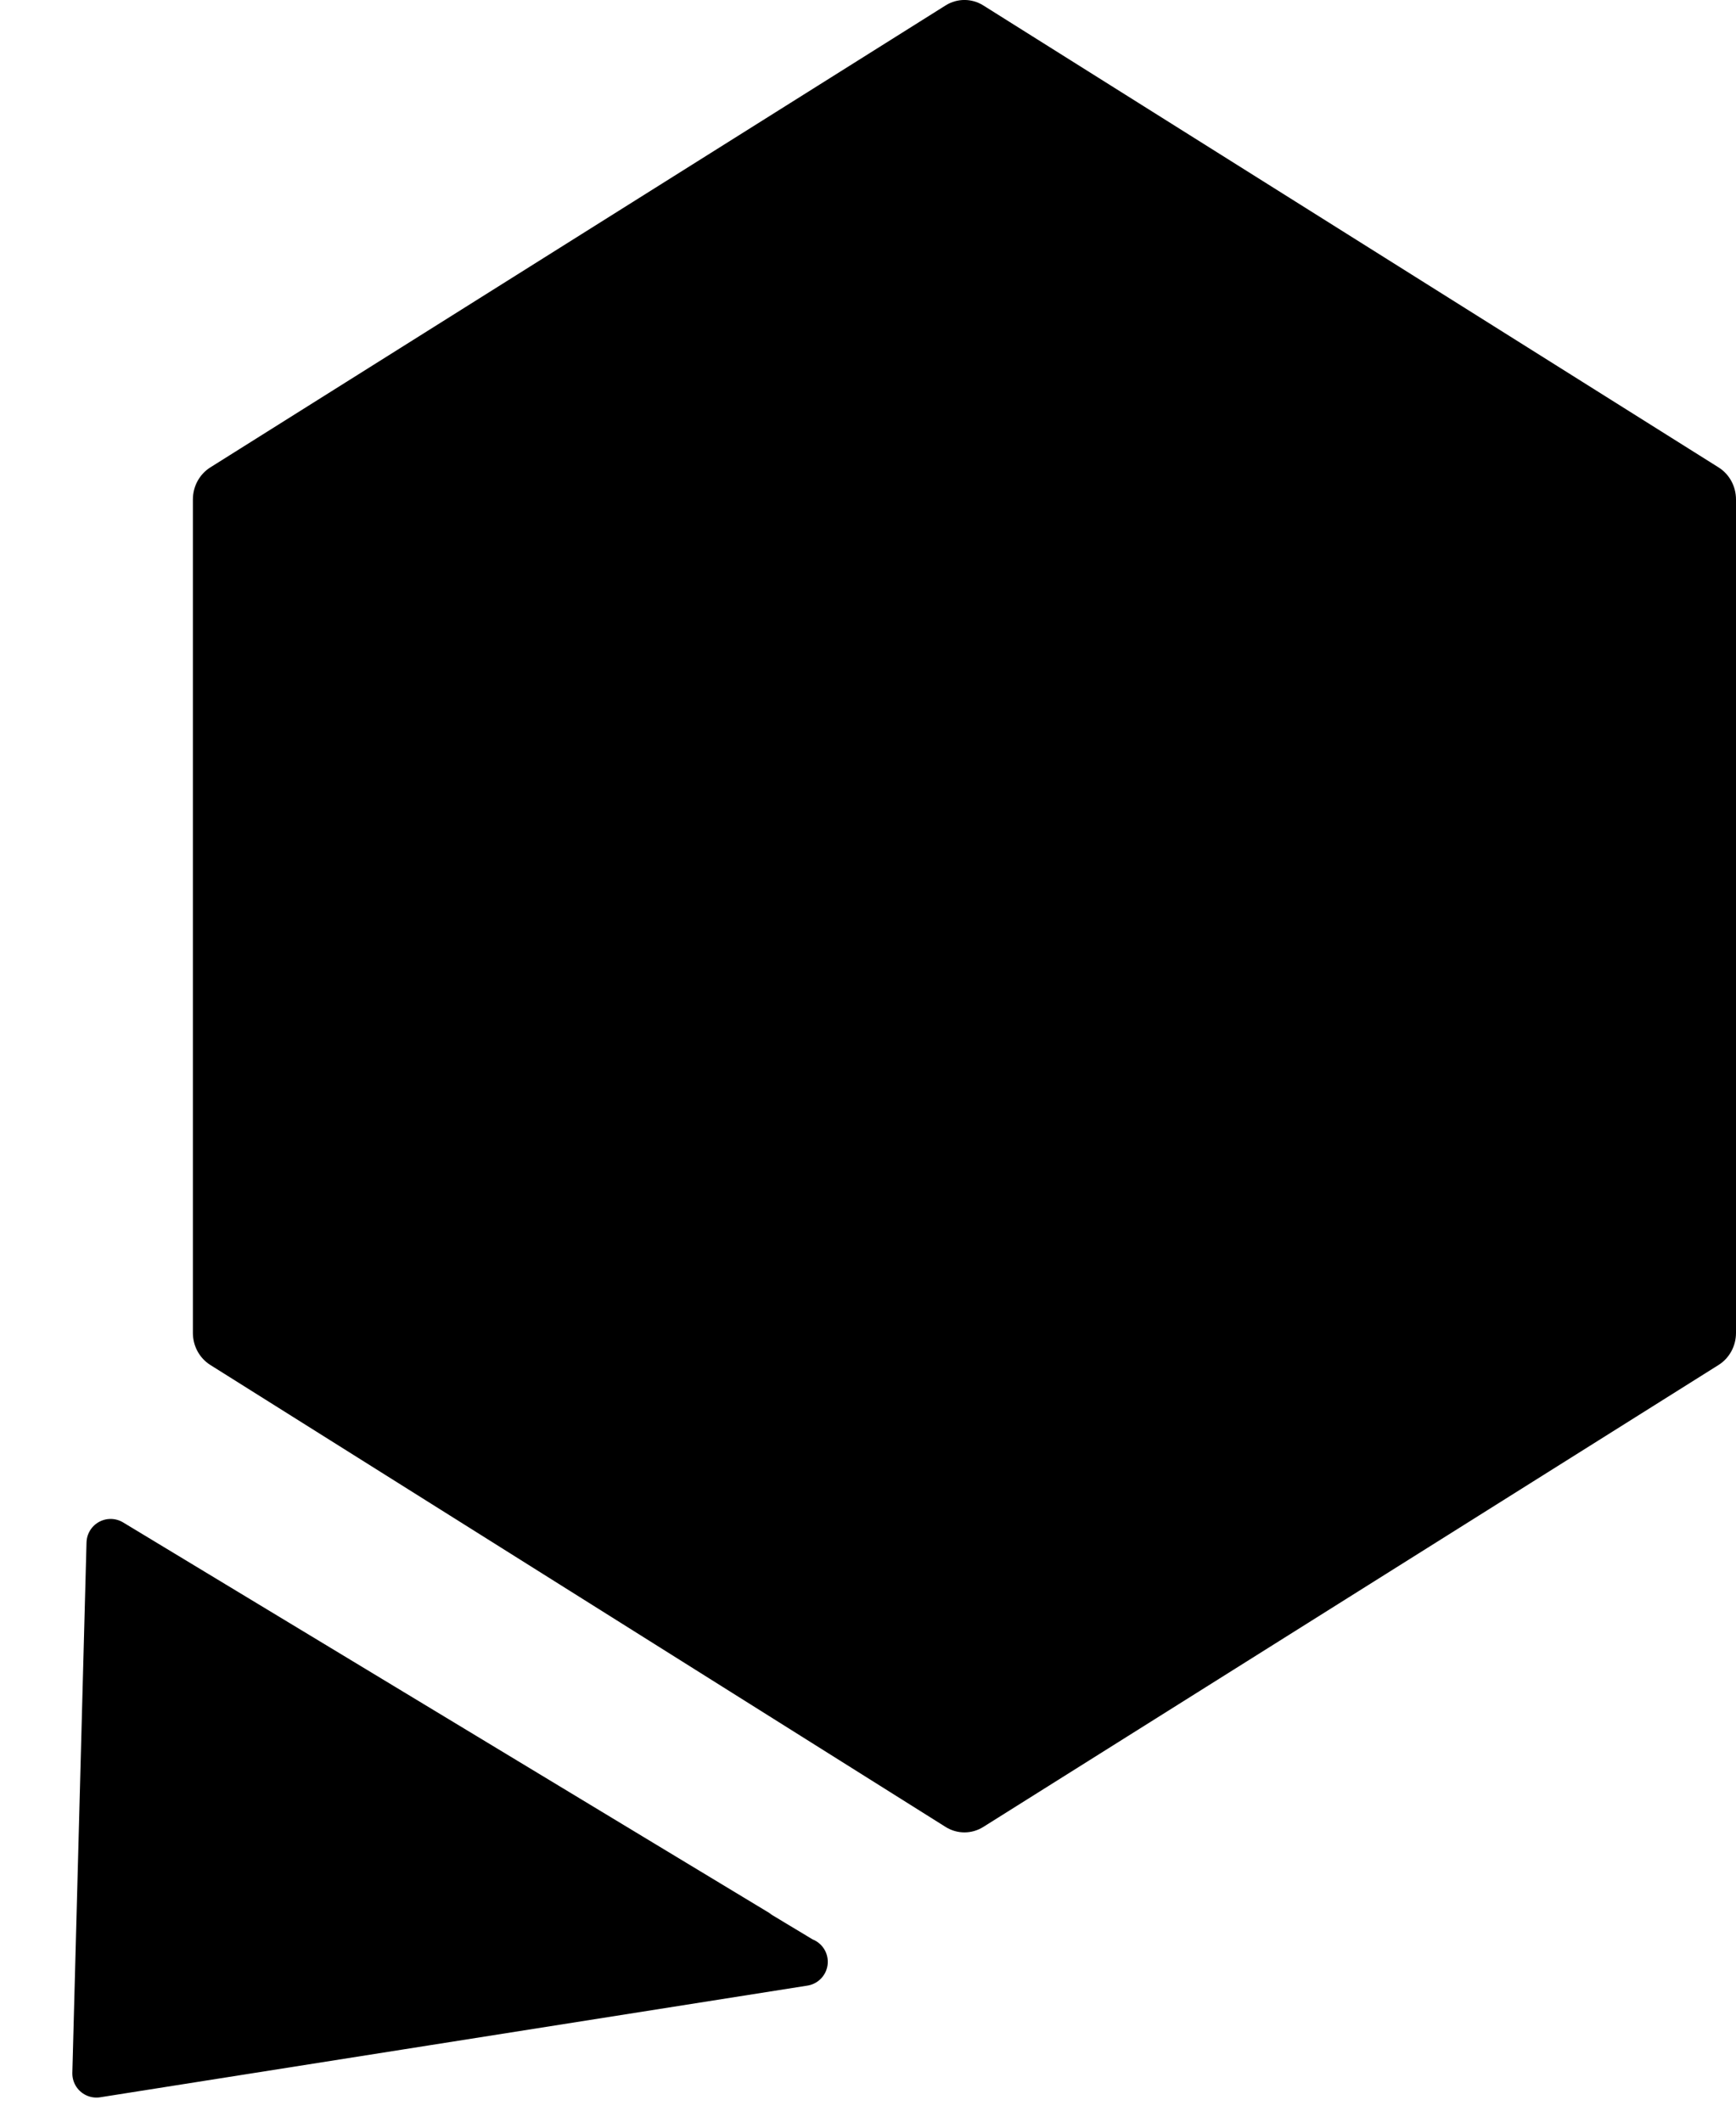 <?xml version="1.0" encoding="UTF-8"?>
<svg width="18px" height="22px" viewBox="0 0 18 22" version="1.1" xmlns="http://www.w3.org/2000/svg" xmlns:xlink="http://www.w3.org/1999/xlink">
    <title>being-message-syphon</title>
    <g id="Page-1" stroke="none" stroke-width="1" fill="none" fill-rule="evenodd">
        <g id="being-icons" transform="translate(-49, -12)" fill="#000000" fill-rule="nonzero">
            <g id="being-message-syphon" transform="translate(50, 12)">
                <path d="M0.147,16 L-9.32587341e-15,21.5 L7.333,20.342 C7.323,20.338 4.928,18.89 0.147,16 Z" id="Path" stroke="#000000" stroke-width="0.5" stroke-linejoin="round"></path>
                <path d="M8.805,0.056 L1.18,4.847 C1.068,4.918 1,5.043 1,5.179 L1,13.821 C1,13.957 1.068,14.082 1.18,14.153 L8.805,18.944 C8.925,19.019 9.075,19.019 9.195,18.944 L16.82,14.153 C16.932,14.082 17,13.957 17,13.821 L17,5.179 C17,5.043 16.932,4.918 16.82,4.847 L9.195,0.056 C9.075,-0.019 8.925,-0.019 8.805,0.056 Z" id="Combined-Shape"></path>
            </g>
        </g>
    </g>
</svg>